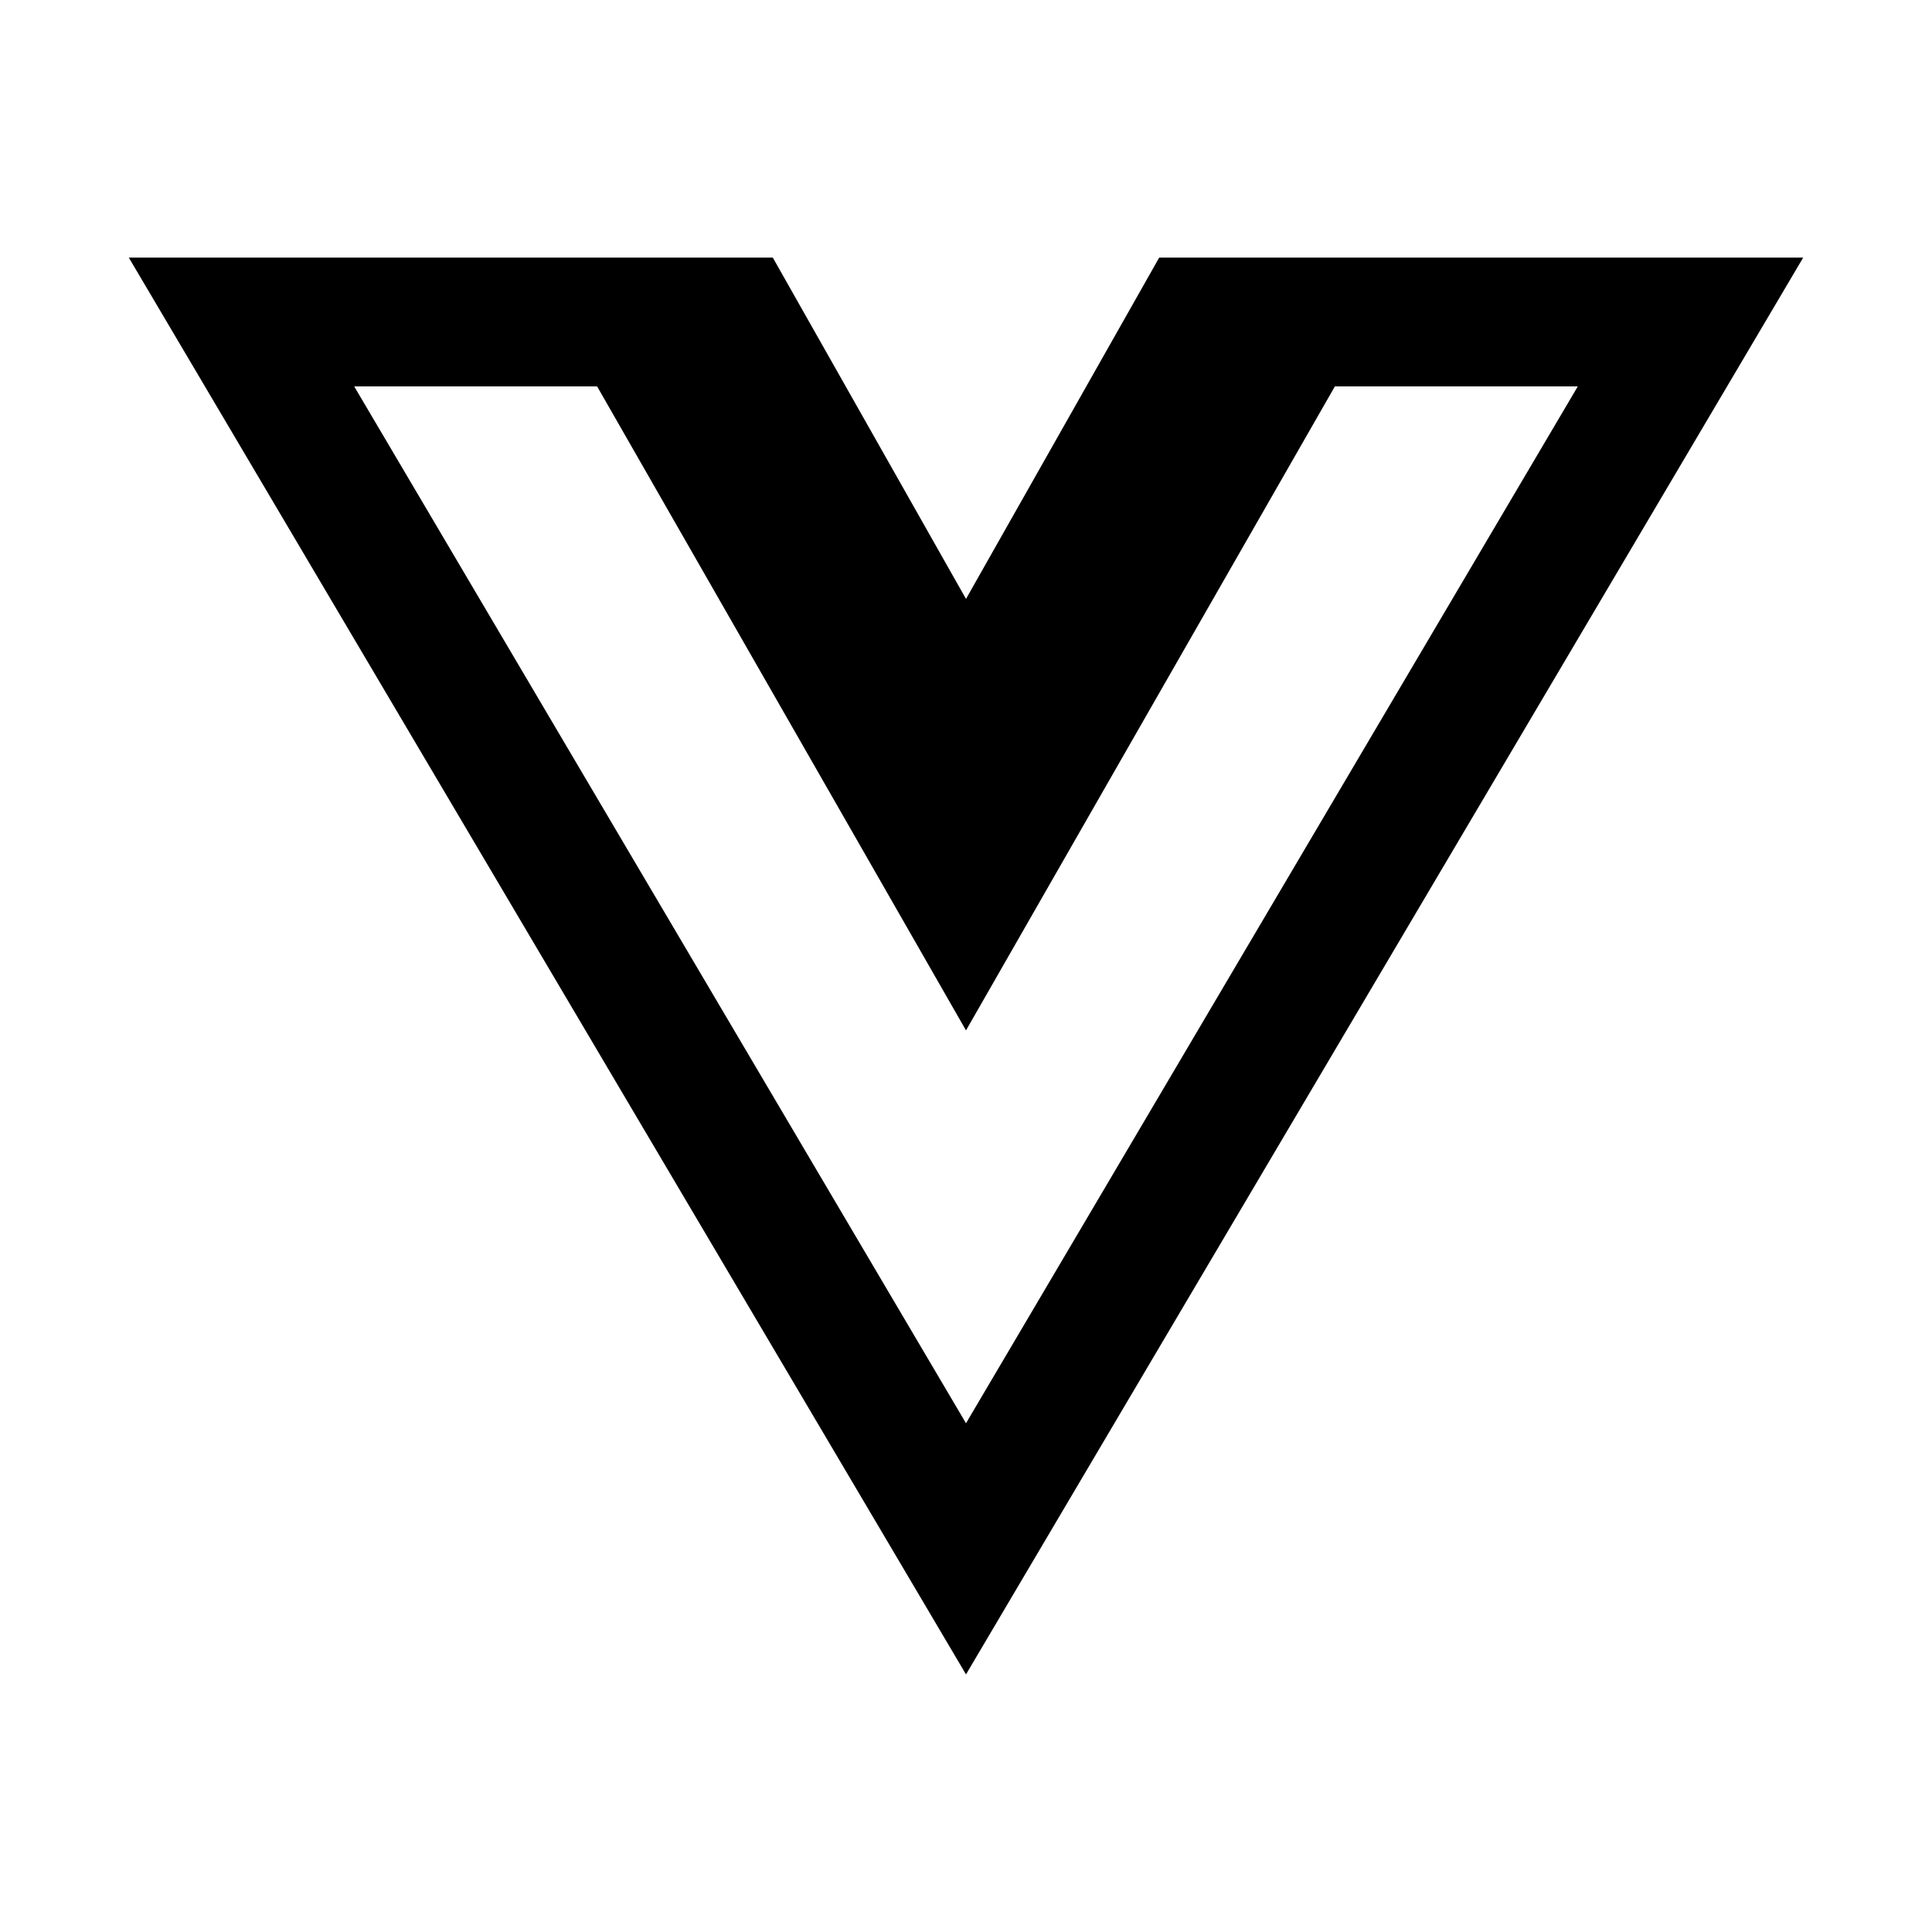 <?xml version="1.0" encoding="utf-8"?>
<svg width="15px" height="15px" viewBox="0 0 15 15" version="1.1" xmlns:xlink="http://www.w3.org/1999/xlink" xmlns="http://www.w3.org/2000/svg">
  <defs>
    <rect width="15" height="15" id="artboard_1" />
    <clipPath id="clip_1">
      <use xlink:href="#artboard_1" clip-rule="evenodd" />
    </clipPath>
  </defs>
  <g id="icon--vue" clip-path="url(#clip_1)">
    <path d="M1 2L7.5 13L14 2L9 2L7.5 4.65L6 2L1 2ZM2.75 3L4.636 3L7.5 8L10.364 3L12.25 3L7.5 11.05L2.75 3Z" id="Shape" fill="#000000" stroke="none" artboard="43240534-8f98-4211-b361-fc9b6b70f2bd" />
  </g>
</svg>
